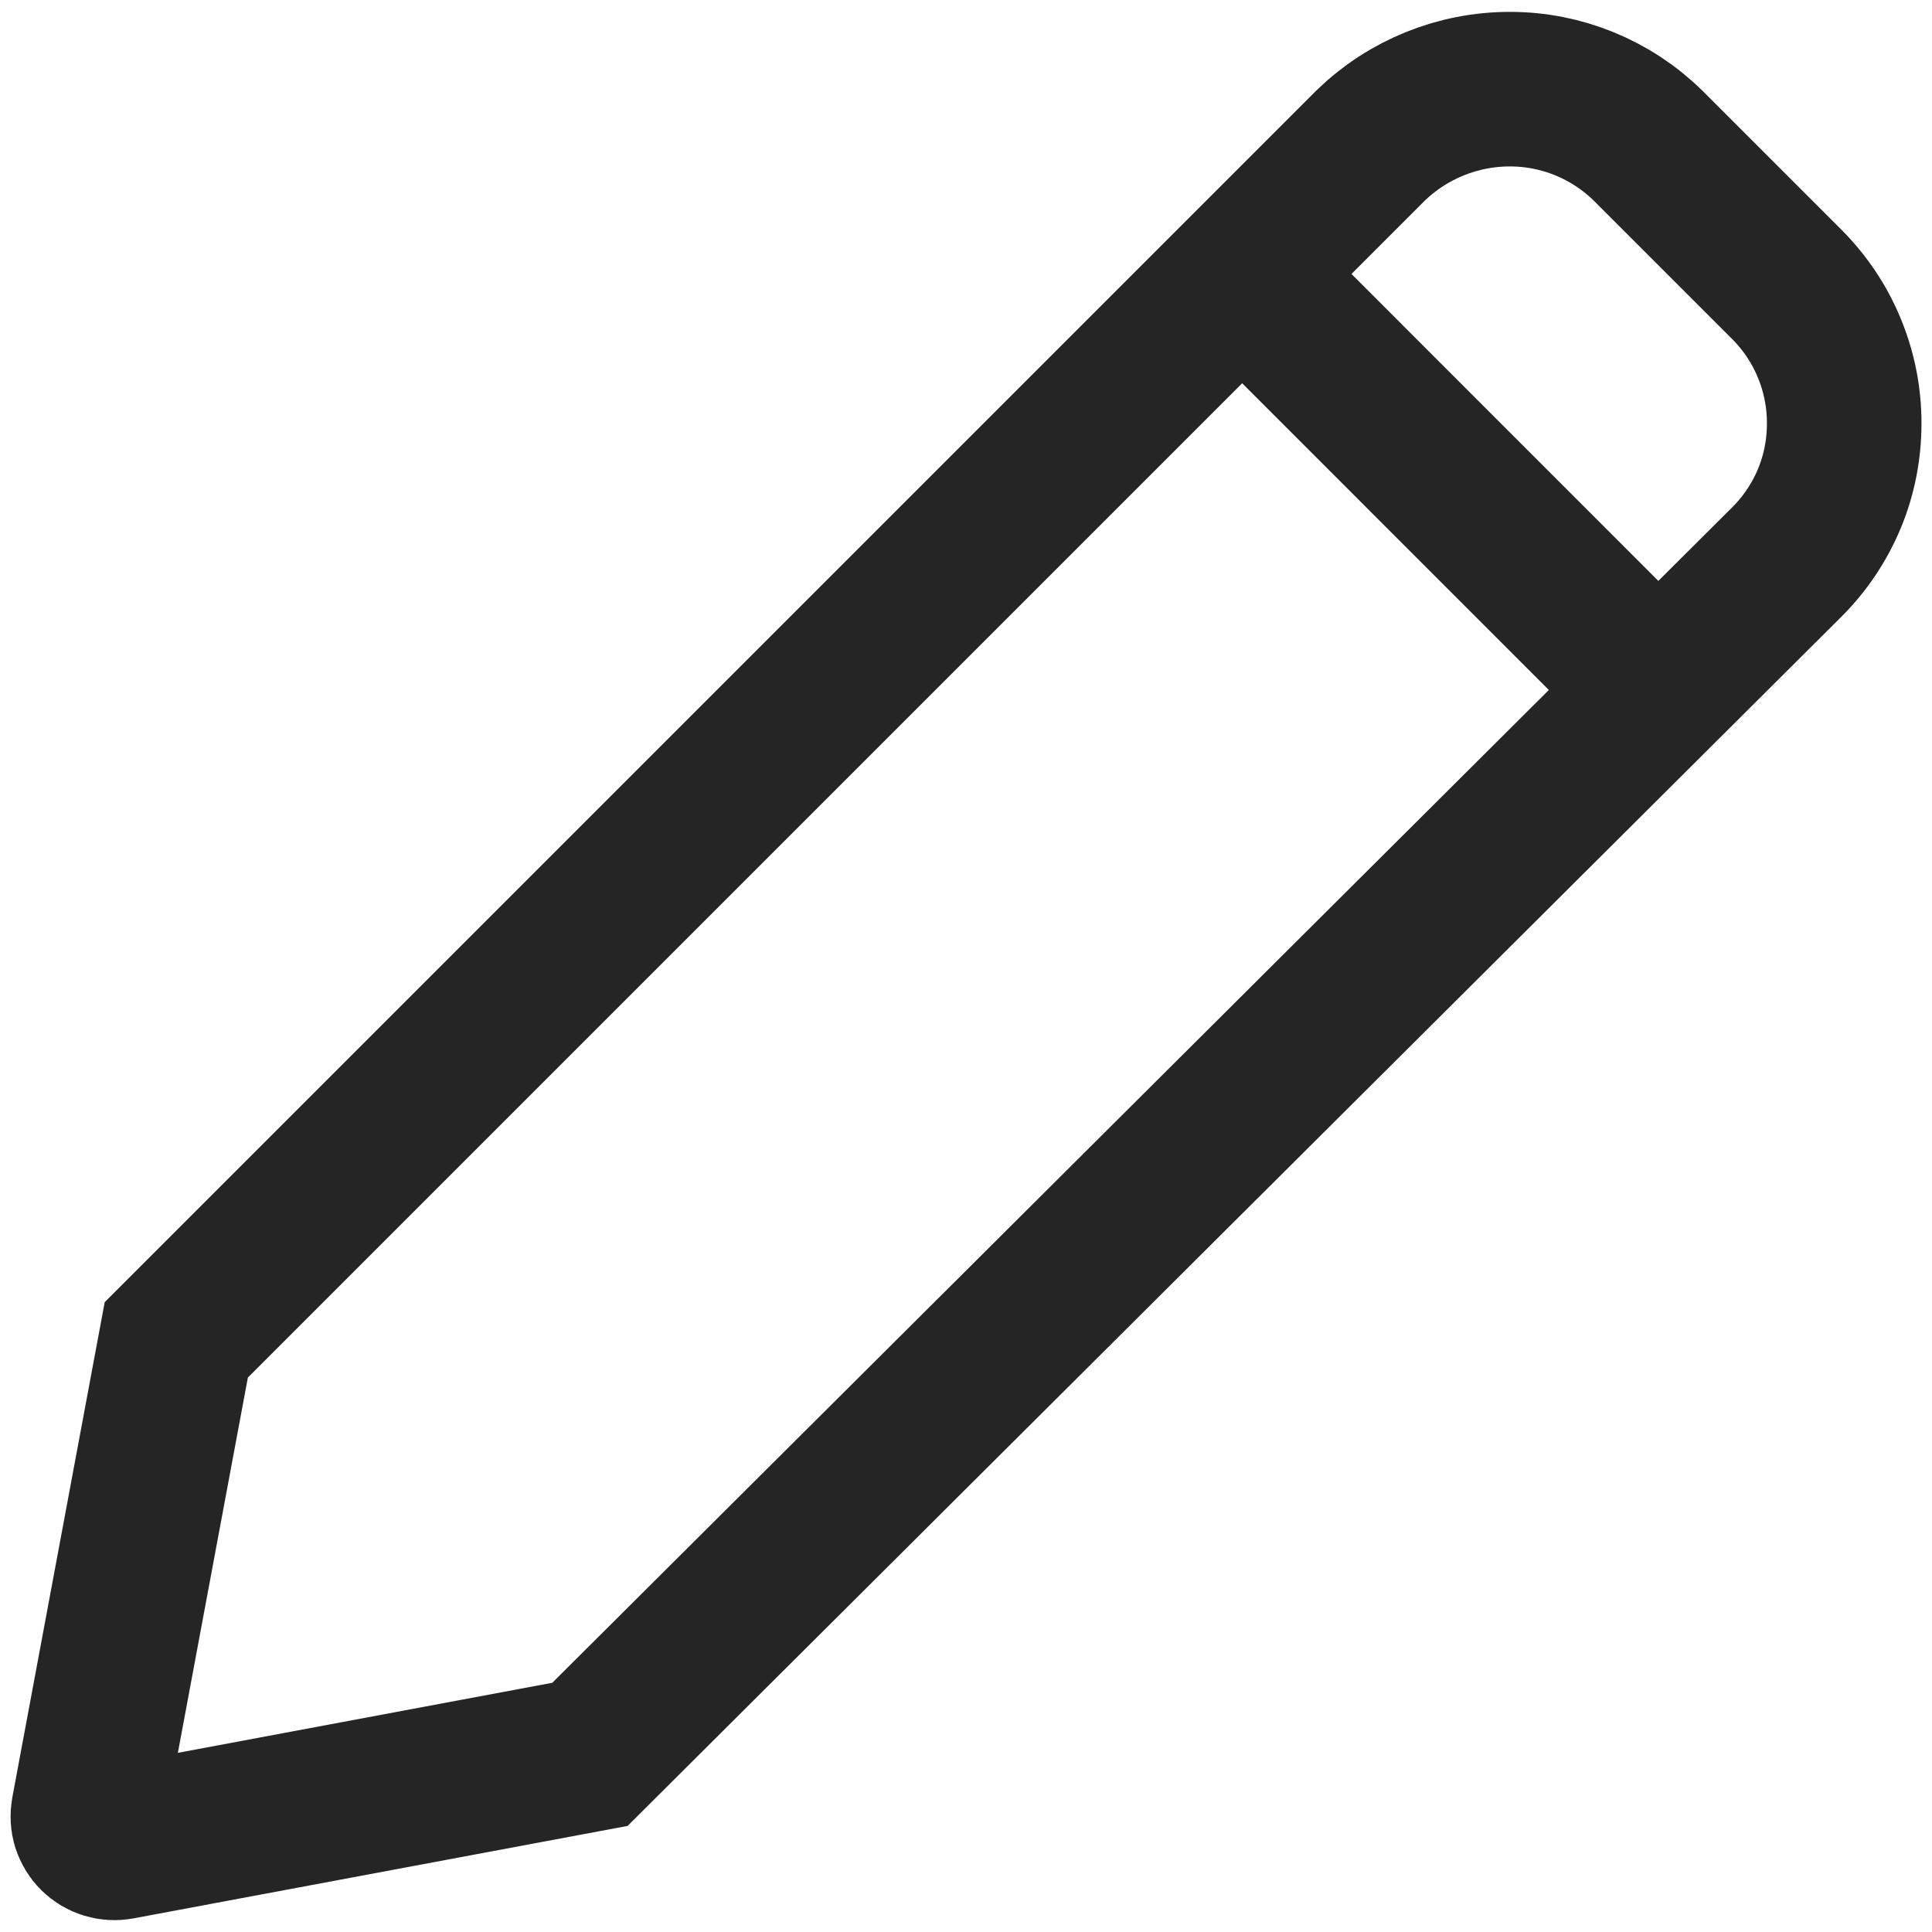 <svg width="20" height="20" viewBox="0 0 20 20" fill="none" xmlns="http://www.w3.org/2000/svg">
<g clip-path="url(#clip0_22_883)">
<path d="M12.841 2.818L17.15 7.128M6.107 18.161L1.233 19.073C1.189 19.081 1.144 19.078 1.102 19.065C1.059 19.052 1.021 19.029 0.989 18.997C0.958 18.966 0.935 18.927 0.921 18.885C0.908 18.842 0.906 18.797 0.914 18.754L1.825 13.87L14.189 1.506C14.575 1.132 15.091 0.923 15.629 0.923C16.163 0.922 16.677 1.132 17.059 1.506L18.499 2.946C18.687 3.135 18.837 3.359 18.938 3.606C19.04 3.853 19.092 4.118 19.091 4.385C19.091 4.651 19.04 4.914 18.938 5.16C18.836 5.405 18.687 5.628 18.499 5.816L6.107 18.161Z" stroke="#252525" stroke-width="1.6" stroke-miterlimit="10"/>
</g>
<defs>
<clipPath id="clip0_22_883">
<rect width="20" height="20" fill="white"/>
</clipPath>
</defs>
</svg>
